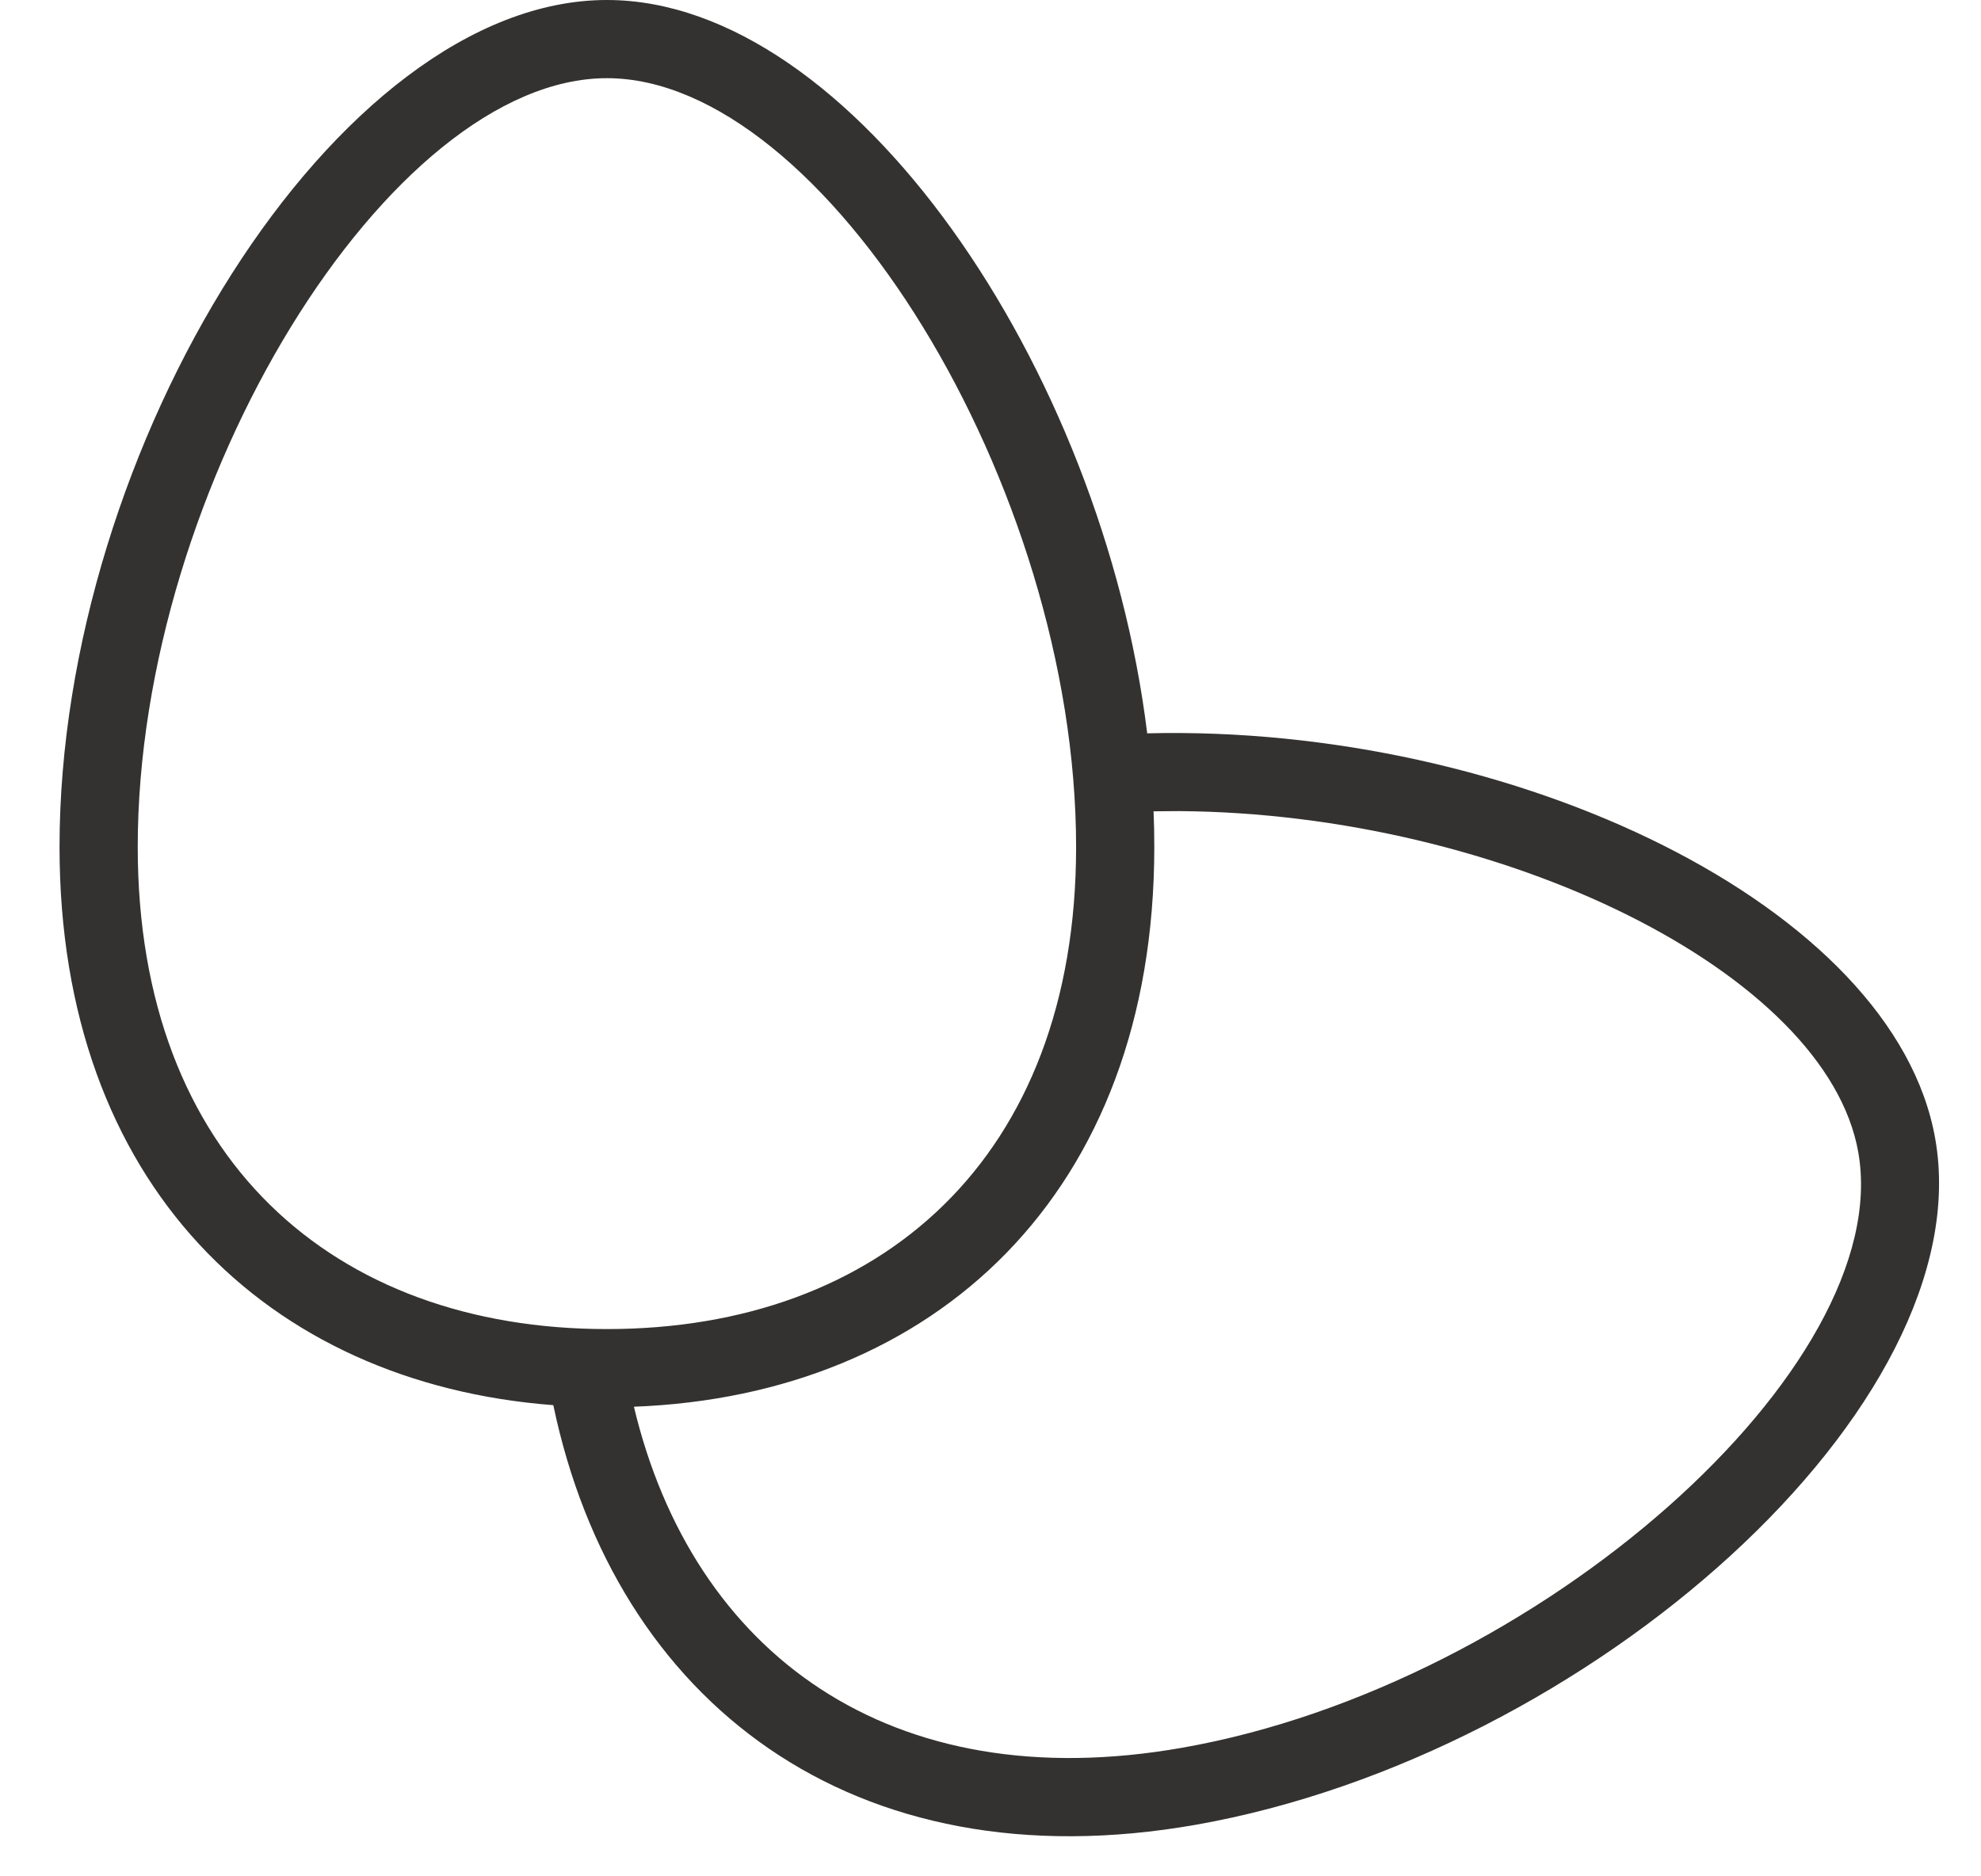 <?xml version="1.0" encoding="UTF-8"?>
<svg width="19px" height="18px" viewBox="0 0 19 18" version="1.1" xmlns="http://www.w3.org/2000/svg" xmlns:xlink="http://www.w3.org/1999/xlink">
    <!-- Generator: Sketch 61.1 (89650) - https://sketch.com -->
    <title>eggs</title>
    <desc>Created with Sketch.</desc>
    <g id="0.-Onboarding" stroke="none" stroke-width="1" fill="none" fill-rule="evenodd">
        <g id="onboarding-icons-copy" transform="translate(-109, -258)" fill="#333230">
            <g id="icon/food/protein/eggs" transform="translate(108.571, 257)">
                <path d="M6.25,1 C8.598,1 11,4.523 11.432,8.035 C14.946,7.948 18.597,9.692 18.99,11.924 C19.44,14.476 15.674,17.839 11.9,18.505 C8.606,19.086 6.33,17.321 5.736,14.48 C2.989,14.27 1,12.355 1,9.125 C1,5.293 3.658,1 6.25,1 Z M11.738,8.781 L11.493,8.783 C11.498,8.897 11.5,9.011 11.5,9.125 C11.5,12.454 9.387,14.386 6.509,14.495 C7.073,16.859 8.965,18.261 11.77,17.766 C15.188,17.164 18.613,14.105 18.252,12.054 C17.948,10.331 14.835,8.803 11.738,8.781 Z M6.25,1.75 C4.168,1.75 1.75,5.654 1.75,9.125 C1.75,12.114 3.633,13.75 6.25,13.75 C8.867,13.75 10.75,12.114 10.75,9.125 C10.75,5.654 8.332,1.75 6.25,1.75 Z" id="icon"></path>
            </g>
        </g>
    </g>
</svg>